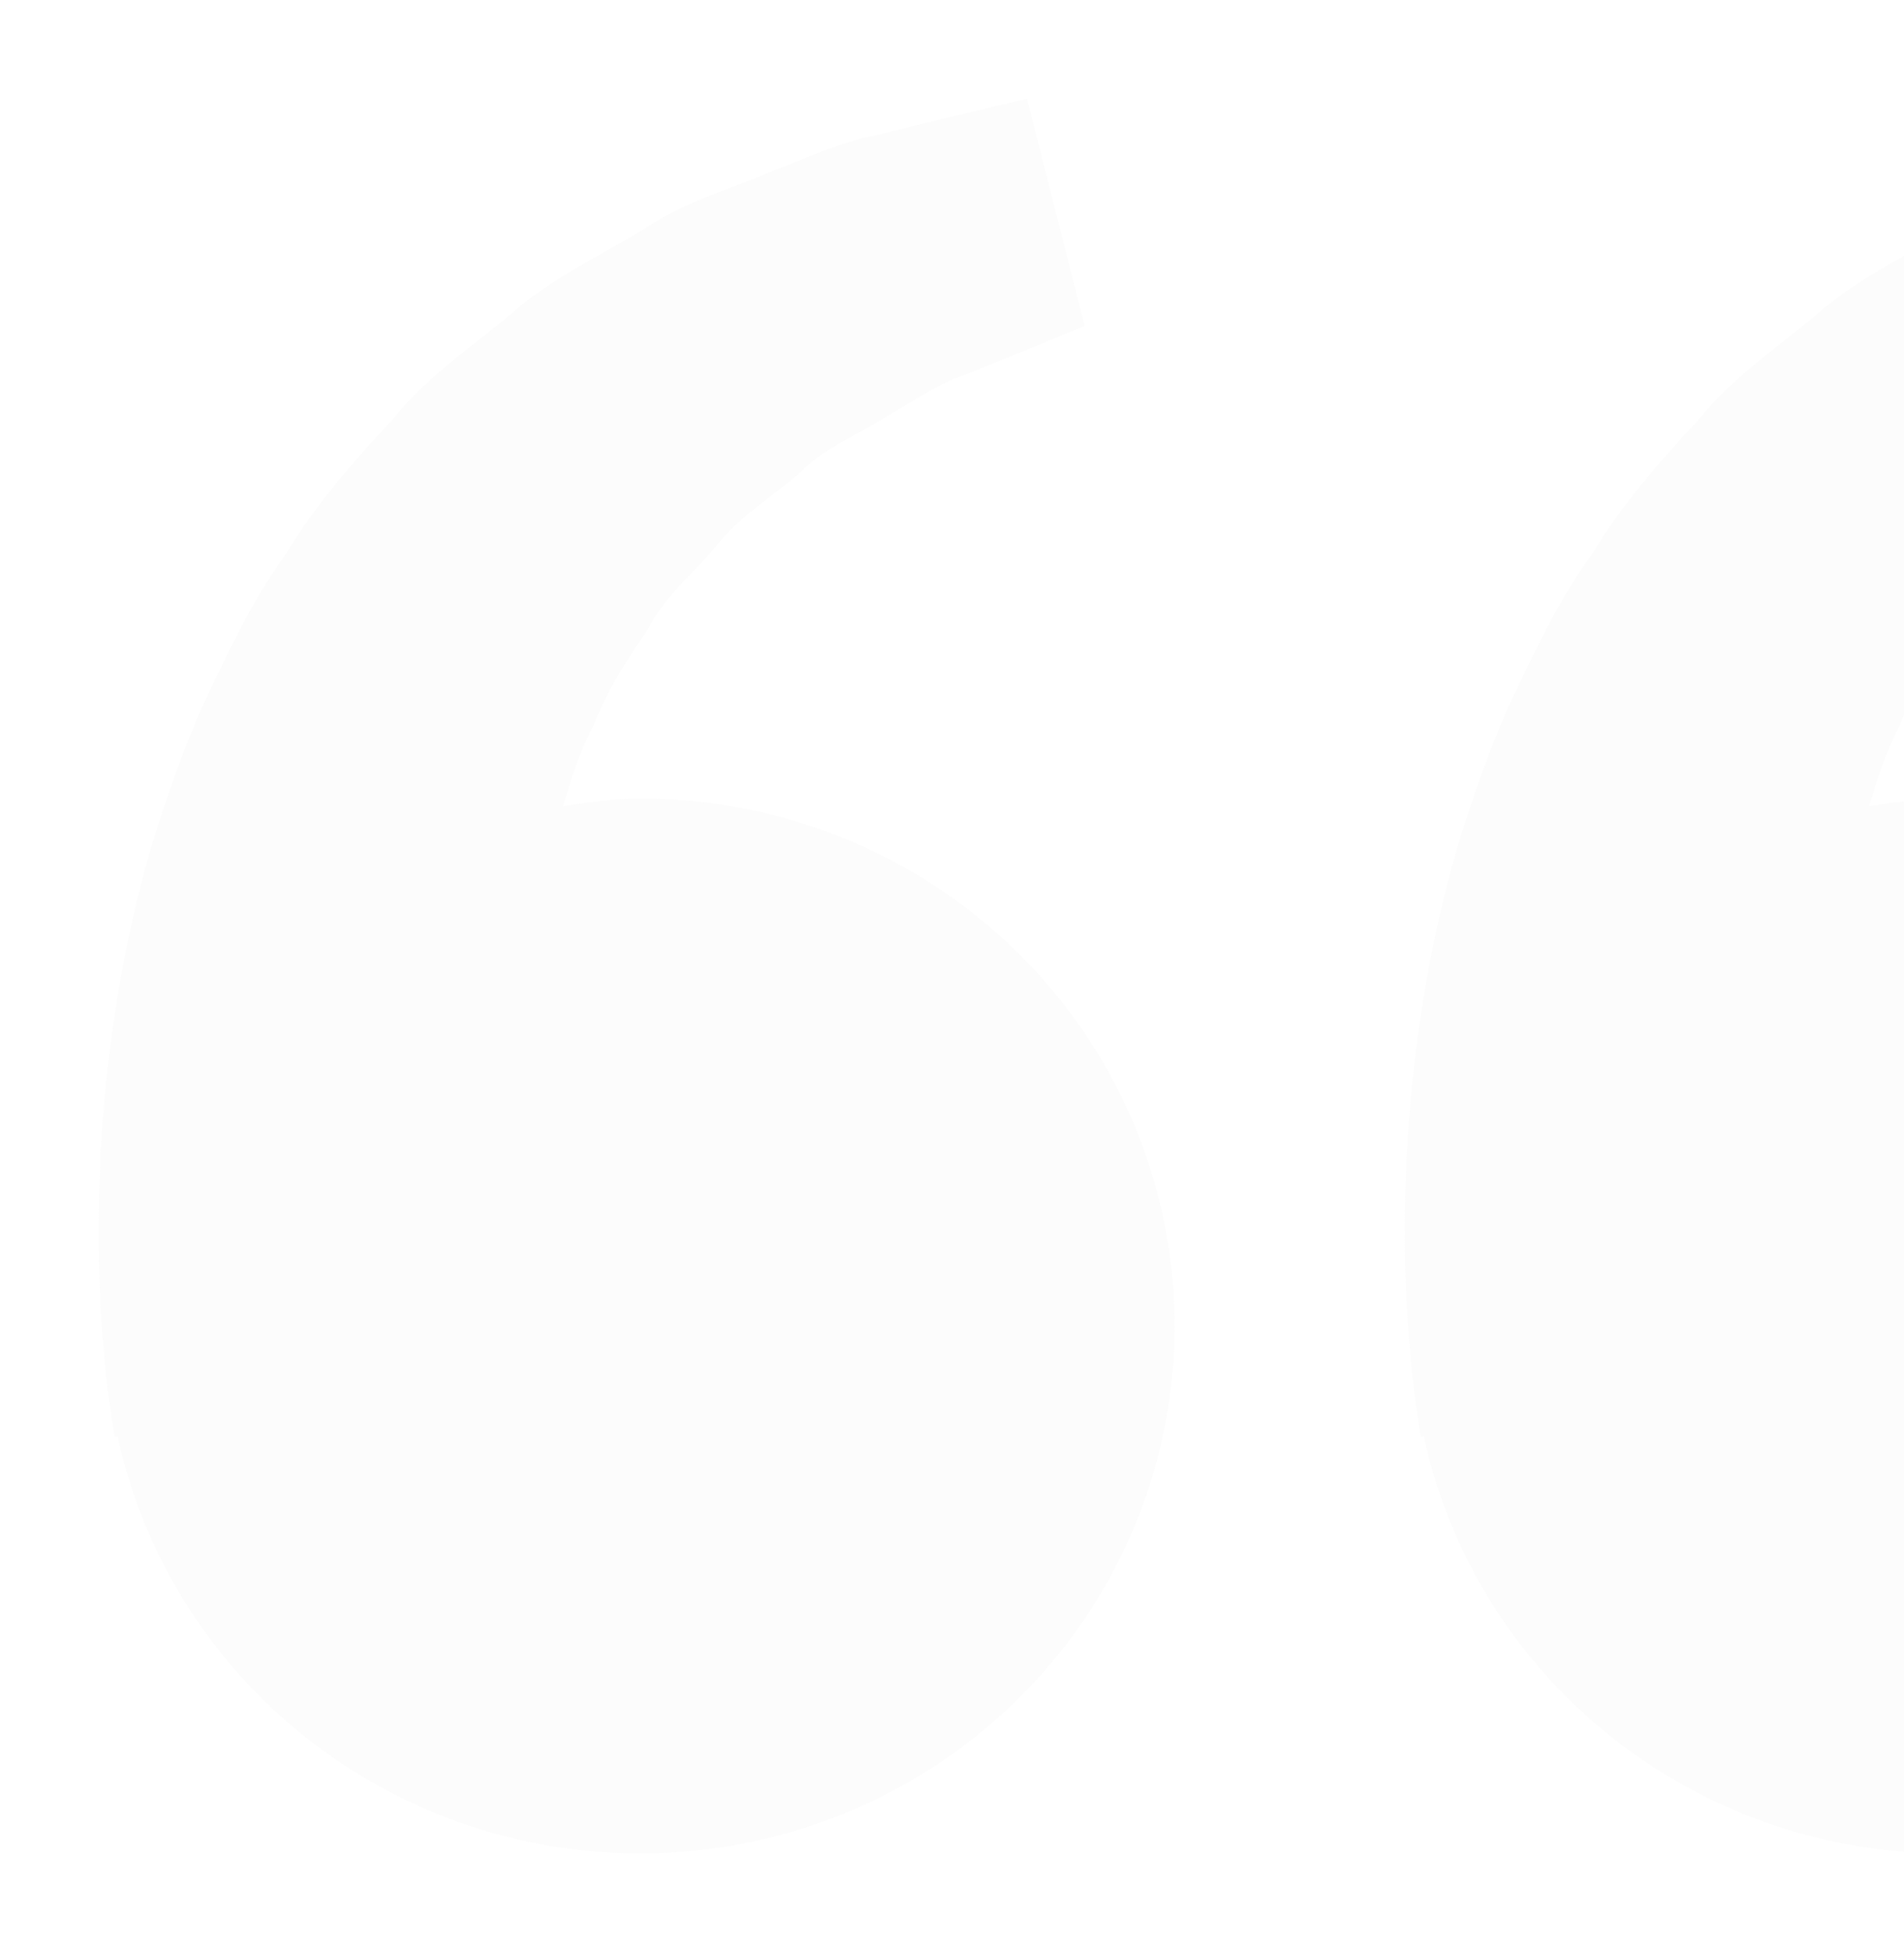 <svg width="482" height="494" viewBox="0 0 482 494" fill="none" xmlns="http://www.w3.org/2000/svg">
<g style="mix-blend-mode:overlay" opacity="0.25" filter="url(#filter0_f_177_1961)">
<path d="M162.053 202.066C155.349 202.066 148.916 203.075 142.513 203.994C144.588 197.113 146.722 190.113 150.149 183.826C153.576 174.691 158.926 166.772 164.247 158.793C168.696 150.162 176.542 144.319 182.314 136.934C188.356 129.757 196.592 124.982 203.115 119.02C209.518 112.792 217.905 109.677 224.579 105.288C231.553 101.343 237.625 96.983 244.118 94.907L260.321 88.323L274.569 82.48L259.99 25L242.044 29.271C236.302 30.695 229.298 32.355 221.332 34.343C213.186 35.826 204.498 39.889 194.819 43.596C185.26 47.808 174.197 50.655 163.917 57.418C153.576 63.883 141.642 69.281 131.12 77.942C120.93 86.869 108.635 94.61 99.557 105.97C89.637 116.588 79.837 127.74 72.232 140.434C63.424 152.535 57.442 165.822 51.129 178.962C45.418 192.101 40.819 205.536 37.061 218.586C29.937 244.746 26.75 269.6 25.518 290.866C24.496 312.161 25.097 329.868 26.36 342.681C26.811 348.731 27.652 354.604 28.253 358.667L29.005 363.65L29.787 363.472C35.133 388.114 47.441 410.759 65.287 428.787C83.133 446.816 105.787 459.491 130.629 465.347C155.471 471.202 181.485 469.999 205.663 461.877C229.841 453.754 251.194 439.044 267.253 419.448C283.311 399.851 293.419 376.17 296.406 351.143C299.393 326.115 295.138 300.765 284.133 278.024C273.127 255.283 255.822 236.081 234.218 222.639C212.614 209.197 187.594 202.064 162.053 202.066ZM492.719 202.066C486.015 202.066 479.582 203.075 473.179 203.994C475.253 197.113 477.388 190.113 480.815 183.826C484.241 174.691 489.592 166.772 494.913 158.793C499.362 150.162 507.208 144.319 512.979 136.934C519.022 129.757 527.258 124.982 533.781 119.02C540.184 112.792 548.571 109.677 555.244 105.288C562.219 101.343 568.291 96.983 574.784 94.907L590.986 88.323L605.235 82.48L590.656 25L572.71 29.271C566.968 30.695 559.964 32.355 551.998 34.343C543.852 35.826 535.164 39.889 525.484 43.596C515.955 47.838 504.863 50.655 494.582 57.447C484.241 63.913 472.307 69.311 461.786 77.972C451.596 86.899 439.301 94.64 430.223 105.97C420.303 116.588 410.503 127.74 402.898 140.434C394.09 152.535 388.108 165.822 381.795 178.962C376.084 192.101 371.484 205.536 367.727 218.586C360.603 244.746 357.416 269.6 356.184 290.866C355.162 312.161 355.763 329.868 357.025 342.681C357.476 348.731 358.318 354.604 358.919 358.667L359.671 363.65L360.452 363.472C365.799 388.114 378.107 410.759 395.953 428.787C413.798 446.816 436.453 459.491 461.294 465.347C486.136 471.202 512.151 469.999 536.329 461.877C560.507 453.754 581.86 439.044 597.919 419.448C613.977 399.851 624.084 376.17 627.072 351.143C630.059 326.115 625.804 300.765 614.798 278.024C603.793 255.283 586.487 236.081 564.883 222.639C543.279 209.197 518.26 202.064 492.719 202.066Z" fill="#F2F2F2"/>
</g>
<defs>
<filter id="filter0_f_177_1961" x="0" y="0" width="653" height="494" filterUnits="userSpaceOnUse" color-interpolation-filters="sRGB">
<feFlood flood-opacity="0" result="BackgroundImageFix"/>
<feBlend mode="normal" in="SourceGraphic" in2="BackgroundImageFix" result="shape"/>
<feGaussianBlur stdDeviation="12.5" result="effect1_foregroundBlur_177_1961"/>
</filter>
</defs>
</svg>
